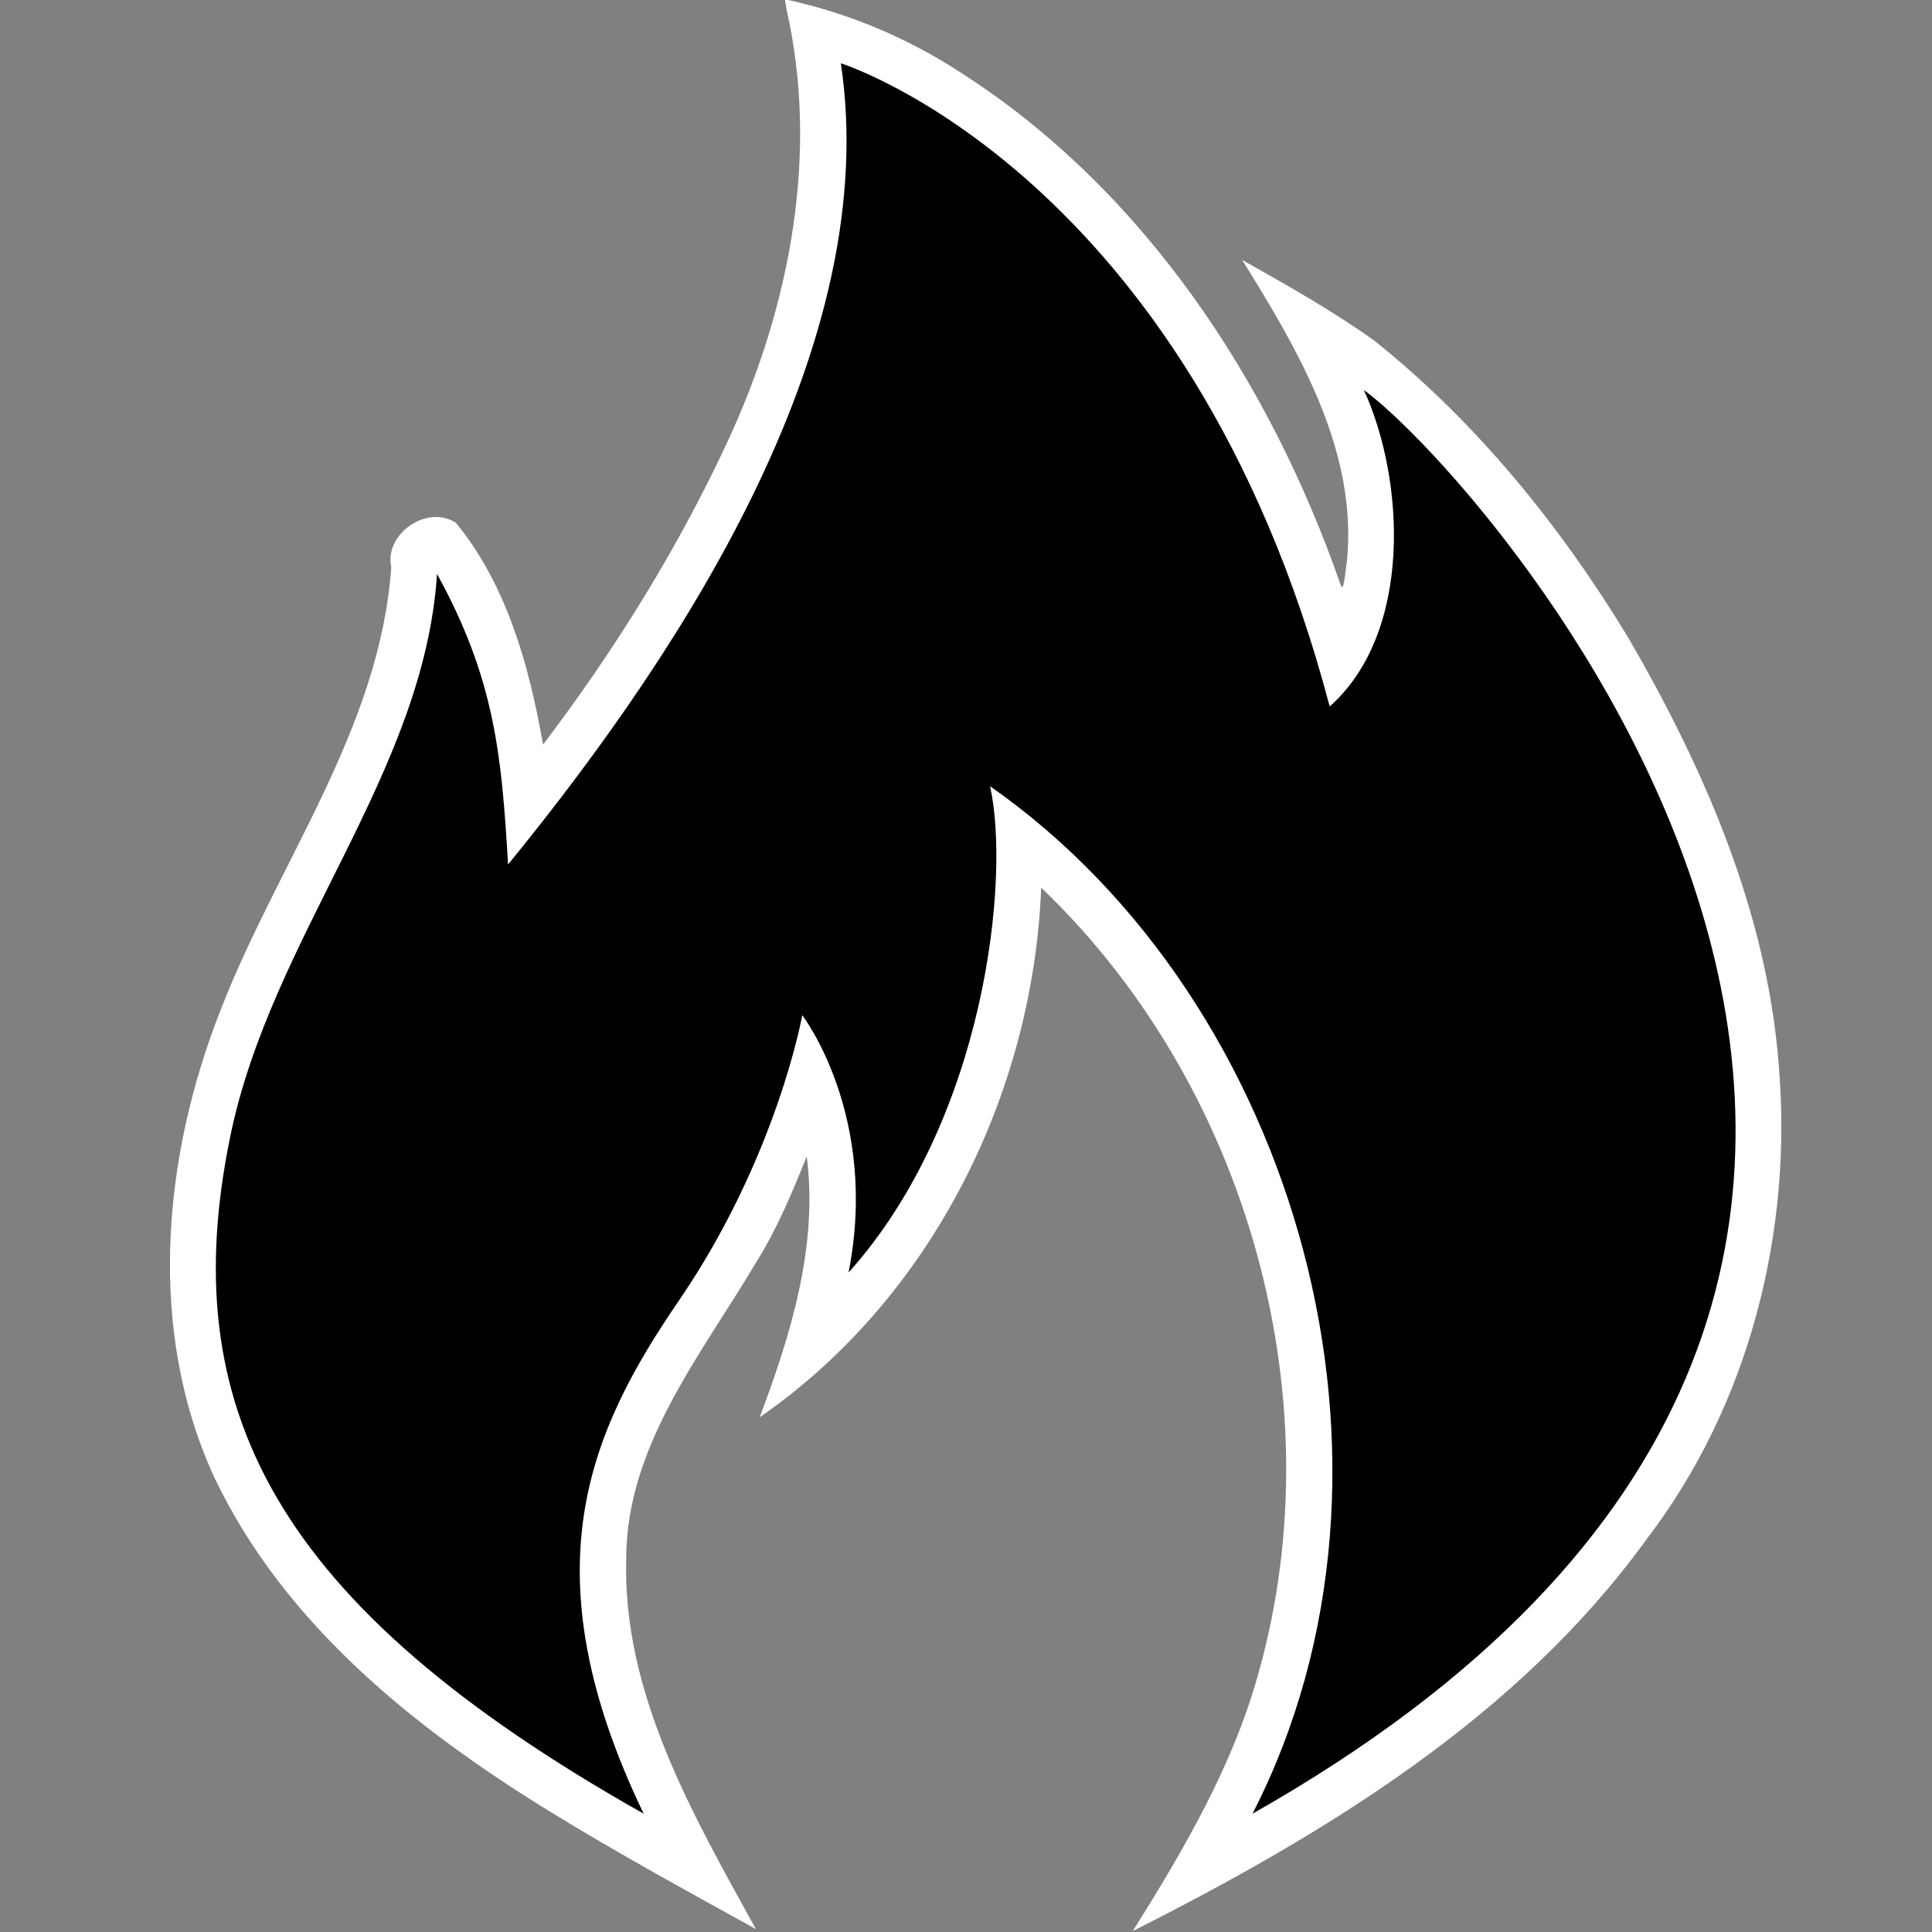 <?xml version="1.0" encoding="UTF-8" standalone="no"?>
<!-- Generator: Adobe Illustrator 16.0.0, SVG Export Plug-In . SVG Version: 6.00 Build 0)  -->

<svg
   xmlns:dc="http://purl.org/dc/elements/1.1/"
   xmlns:cc="http://creativecommons.org/ns#"
   xmlns:rdf="http://www.w3.org/1999/02/22-rdf-syntax-ns#"
   xmlns:svg="http://www.w3.org/2000/svg"
   xmlns="http://www.w3.org/2000/svg"
   xmlns:sodipodi="http://sodipodi.sourceforge.net/DTD/sodipodi-0.dtd"
   xmlns:inkscape="http://www.inkscape.org/namespaces/inkscape"
   version="1.1"
   id="Capa_1"
   x="0px"
   y="0px"
   width="533.333px"
   height="533.333px"
   viewBox="0 0 533.333 533.333"
   style="enable-background:new 0 0 533.333 533.333;"
   xml:space="preserve"
   inkscape:version="0.48.5 r10040"
   sodipodi:docname="fire.svg"><rect x="0" y="0" width="533.333" height="533.333" fill="#808080" stroke="none"/><defs
     id="defs39" /><sodipodi:namedview
     pagecolor="#ffffff"
     bordercolor="#666666"
     borderopacity="1"
     objecttolerance="10"
     gridtolerance="10"
     guidetolerance="10"
     inkscape:pageopacity="0"
     inkscape:pageshadow="2"
     inkscape:window-width="1600"
     inkscape:window-height="837"
     id="namedview37"
     showgrid="false"
     inkscape:zoom="0.88500054"
     inkscape:cx="87.508771"
     inkscape:cy="247.86963"
     inkscape:window-x="0"
     inkscape:window-y="27"
     inkscape:window-maximized="1"
     inkscape:current-layer="Capa_1" /><g
     id="g3018"
     transform="matrix(0.906,0,0,0.906,27.744,17.47)"><path
       style="fill:#ffffff;fill-opacity:1"
       d="m 209,-16.562 c 9.987,43.871 1.184,90.014 -17.281,130.406 -15.346,33.33 -34.795,64.652 -56.875,93.75 C 130.637,183.728 123.855,158.957 108.281,140 c -8.759,-5.695 -21.916,3.399 -19.688,13.562 -3.441,49.052 -34.446,89.82 -51.843,134.521 -17.923,45.167 -22.766,98.376 -1.814,143.322 21.363,44.482 61.185,76.248 102.406,101.531 20.406,12.513 41.383,23.98 62.344,35.562 -19.266,-34.996 -40.763,-71.94 -39.5,-113.25 0.207,-34.263 23.013,-61.936 39.73,-90.141 6.275,-10.085 10.852,-21.027 15.27,-32.078 3.497,27.379 -4.825,54.234 -14.344,79.531 52.25,-36.141 83.287,-98.331 85.781,-161.375 65.114,62.241 91.652,162.501 63.469,248.344 -8.325,24.764 -21.688,47.448 -35.562,69.562 58.859,-29.704 117.421,-65.255 156.594,-119.438 31.244,-40.911 44.615,-93.705 40.194,-144.809 -3.661,-46.474 -22.775,-90.199 -45.931,-130.016 -20.612,-33.942 -46.127,-65.464 -77.26,-90.315 -12.766,-9.145 -26.577,-16.865 -40.285,-24.61 17.116,27.531 35.309,58.23 31.923,91.932 -0.375,1.724 -0.911,10.121 -1.892,7.1 C 356.264,96.864 317.898,38.432 261.875,2.688 245.698,-7.852 227.513,-15.459 208.531,-19.5 c 0.156,0.979 0.312,1.958 0.469,2.938 z"
       id="path3020"
       inkscape:connector-curvature="0" /></g><g
     id="g3"
     transform="matrix(0.906,0,0,0.906,27.744,17.47)"><path
       d="m 165.494,533.333 c -35.545,-73.962 -16.616,-116.343 10.703,-156.272 29.917,-43.728 37.627,-87.013 37.627,-87.013 0,0 23.518,30.573 14.11,78.39 41.548,-46.25 49.389,-119.938 43.115,-148.159 93.914,65.63 134.051,207.737 79.96,313.054 287.695,-162.776 71.562,-406.339 33.934,-433.775 12.543,27.435 14.922,73.88 -10.416,96.42 C 331.635,33.333 225.583,0 225.583,0 238.126,83.877 180.117,175.596 124.179,244.13 122.214,210.684 120.126,187.605 102.538,155.599 98.59,216.357 52.157,265.884 39.583,326.76 22.551,409.2 52.341,469.562 165.494,533.333 z"
       id="path5"
       inkscape:connector-curvature="0" /></g><g
     id="g7" /><g
     id="g9" /><g
     id="g11" /><g
     id="g13" /><g
     id="g15" /><g
     id="g17" /><g
     id="g19" /><g
     id="g21" /><g
     id="g23" /><g
     id="g25" /><g
     id="g27" /><g
     id="g29" /><g
     id="g31" /><g
     id="g33" /><g
     id="g35" /></svg>